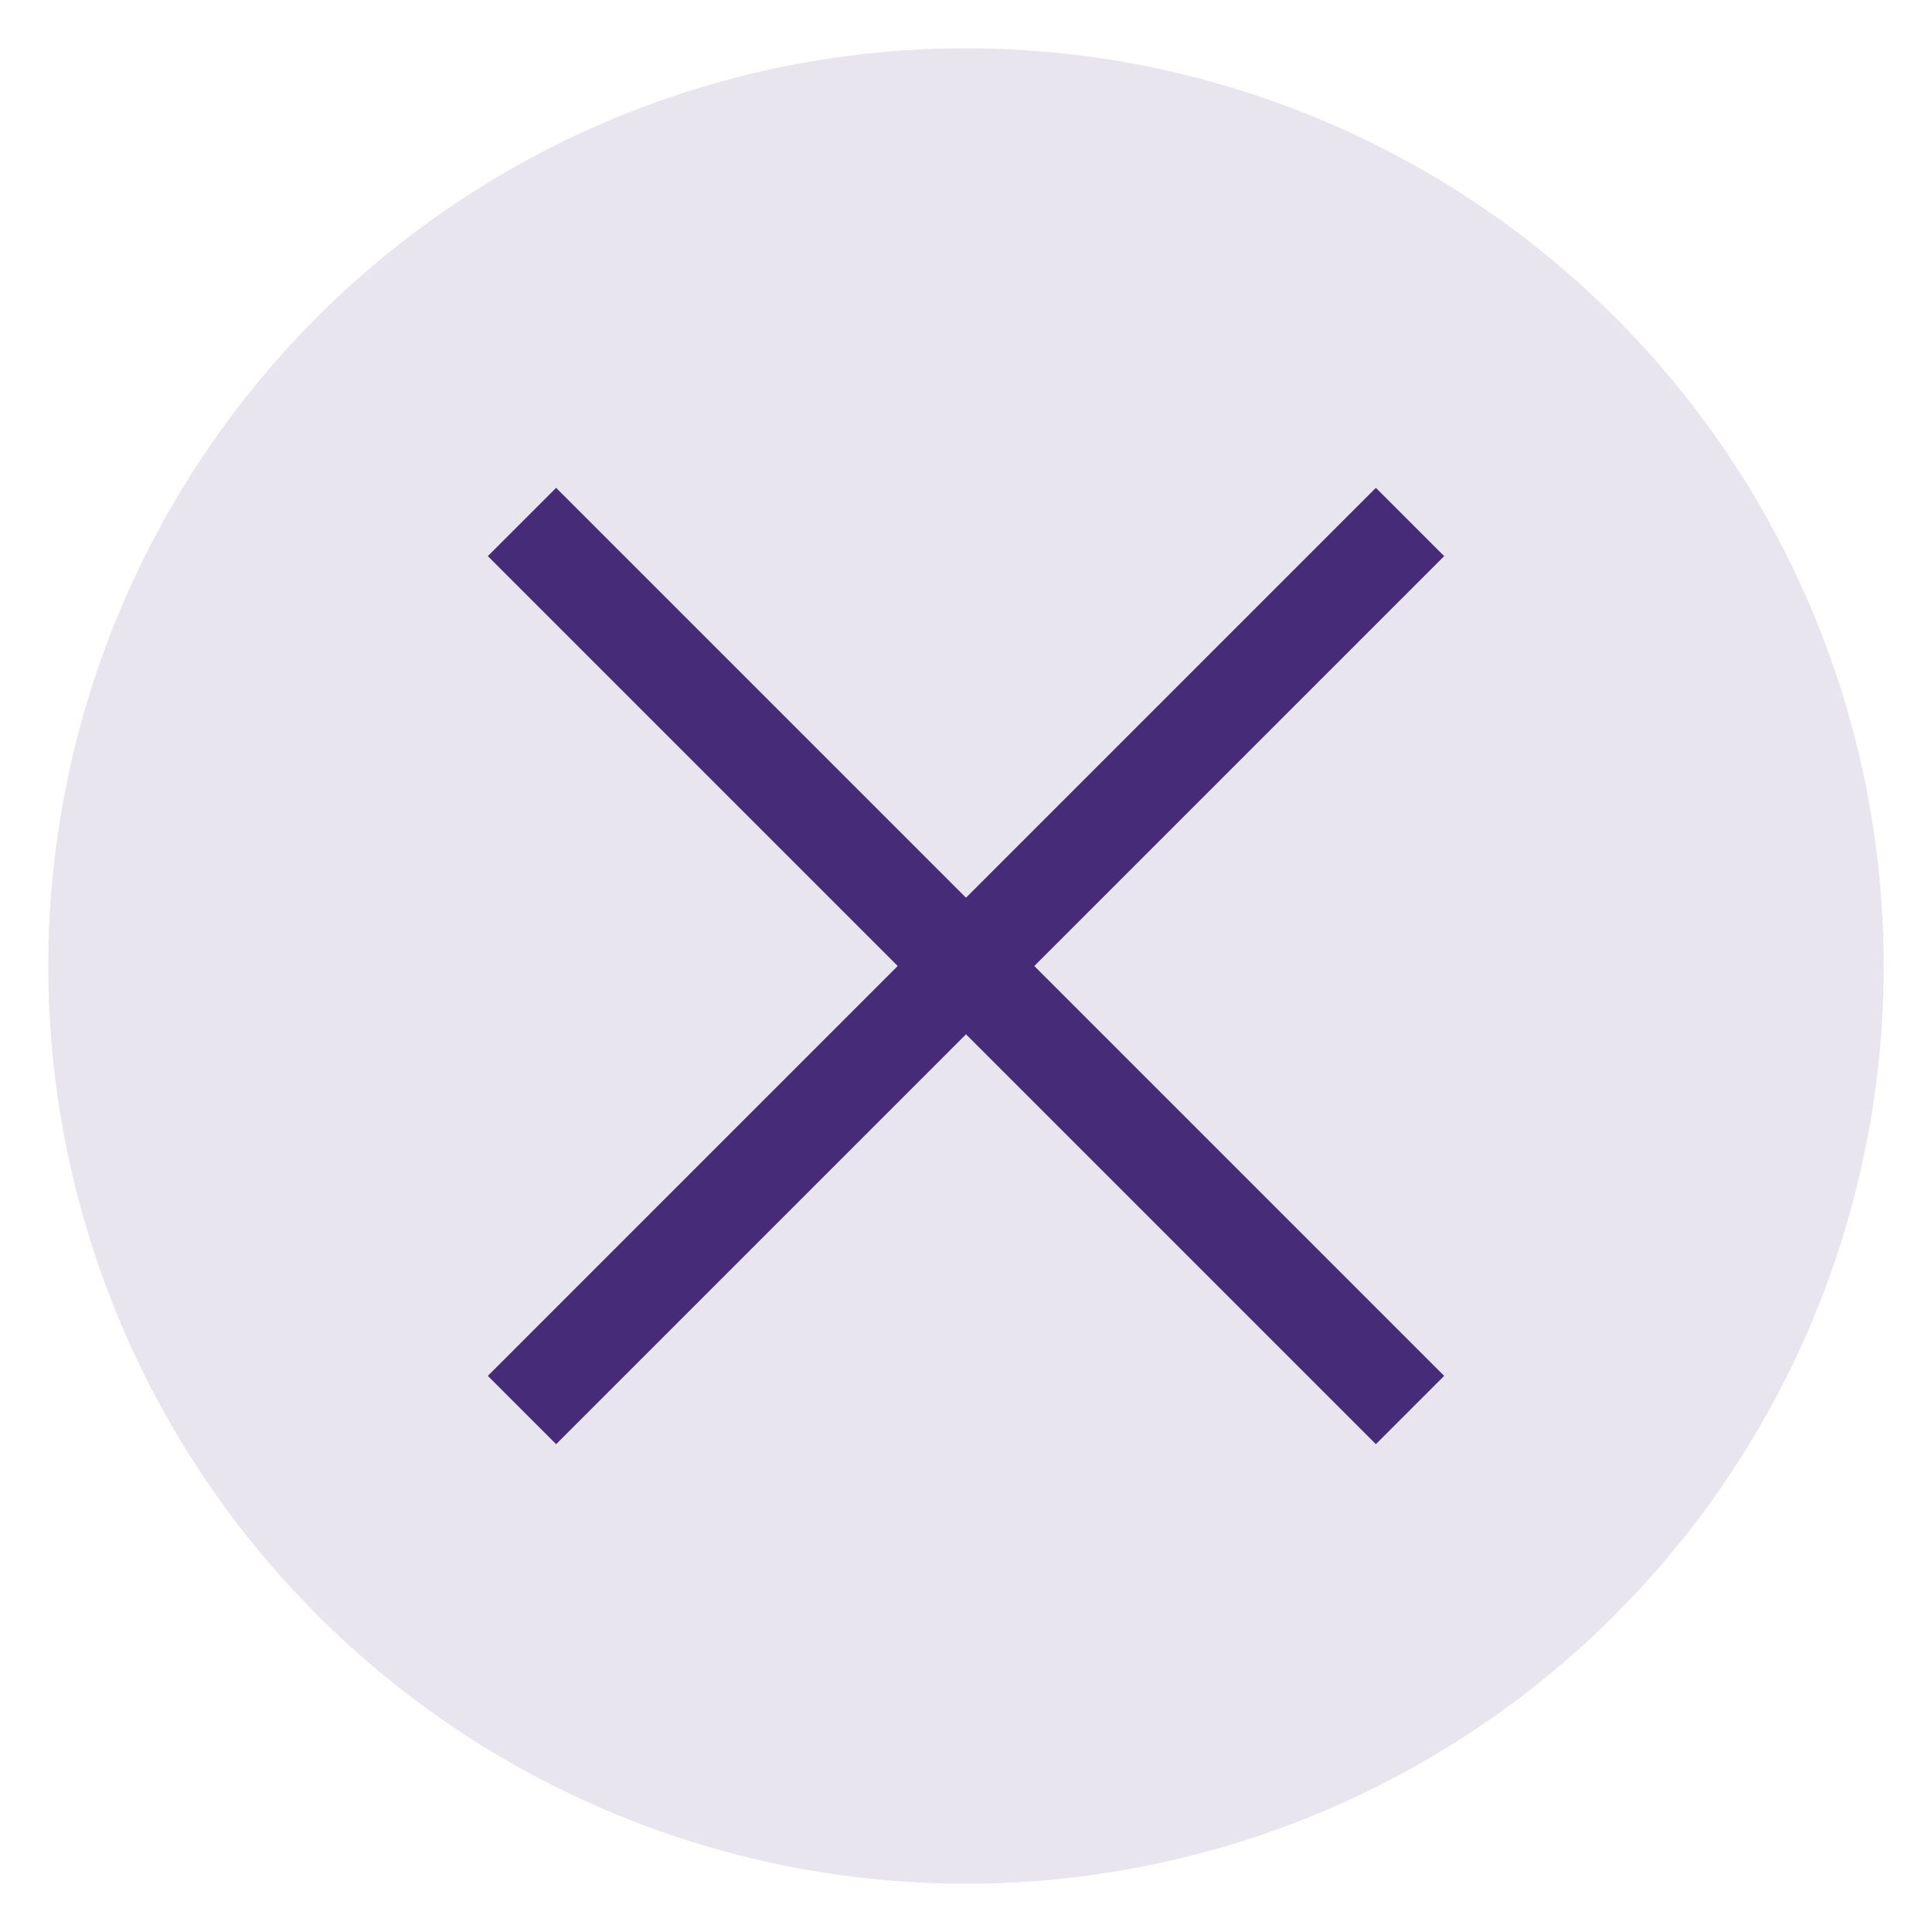 <svg width="20" height="20" xmlns="http://www.w3.org/2000/svg"><path d="M10 19.5a9.5 9.5 0 100-19 9.5 9.5 0 000 19z" fill="#452B78" fill-opacity=".122" fill-rule="evenodd"/><path d="M14.95 5.757l-.707-.707L10 9.293 5.757 5.05l-.707.707L9.293 10 5.05 14.243l.707.707L10 10.707l4.243 4.243.707-.707L10.707 10l4.243-4.243z" fill="#452B78" fill-rule="evenodd"/></svg>